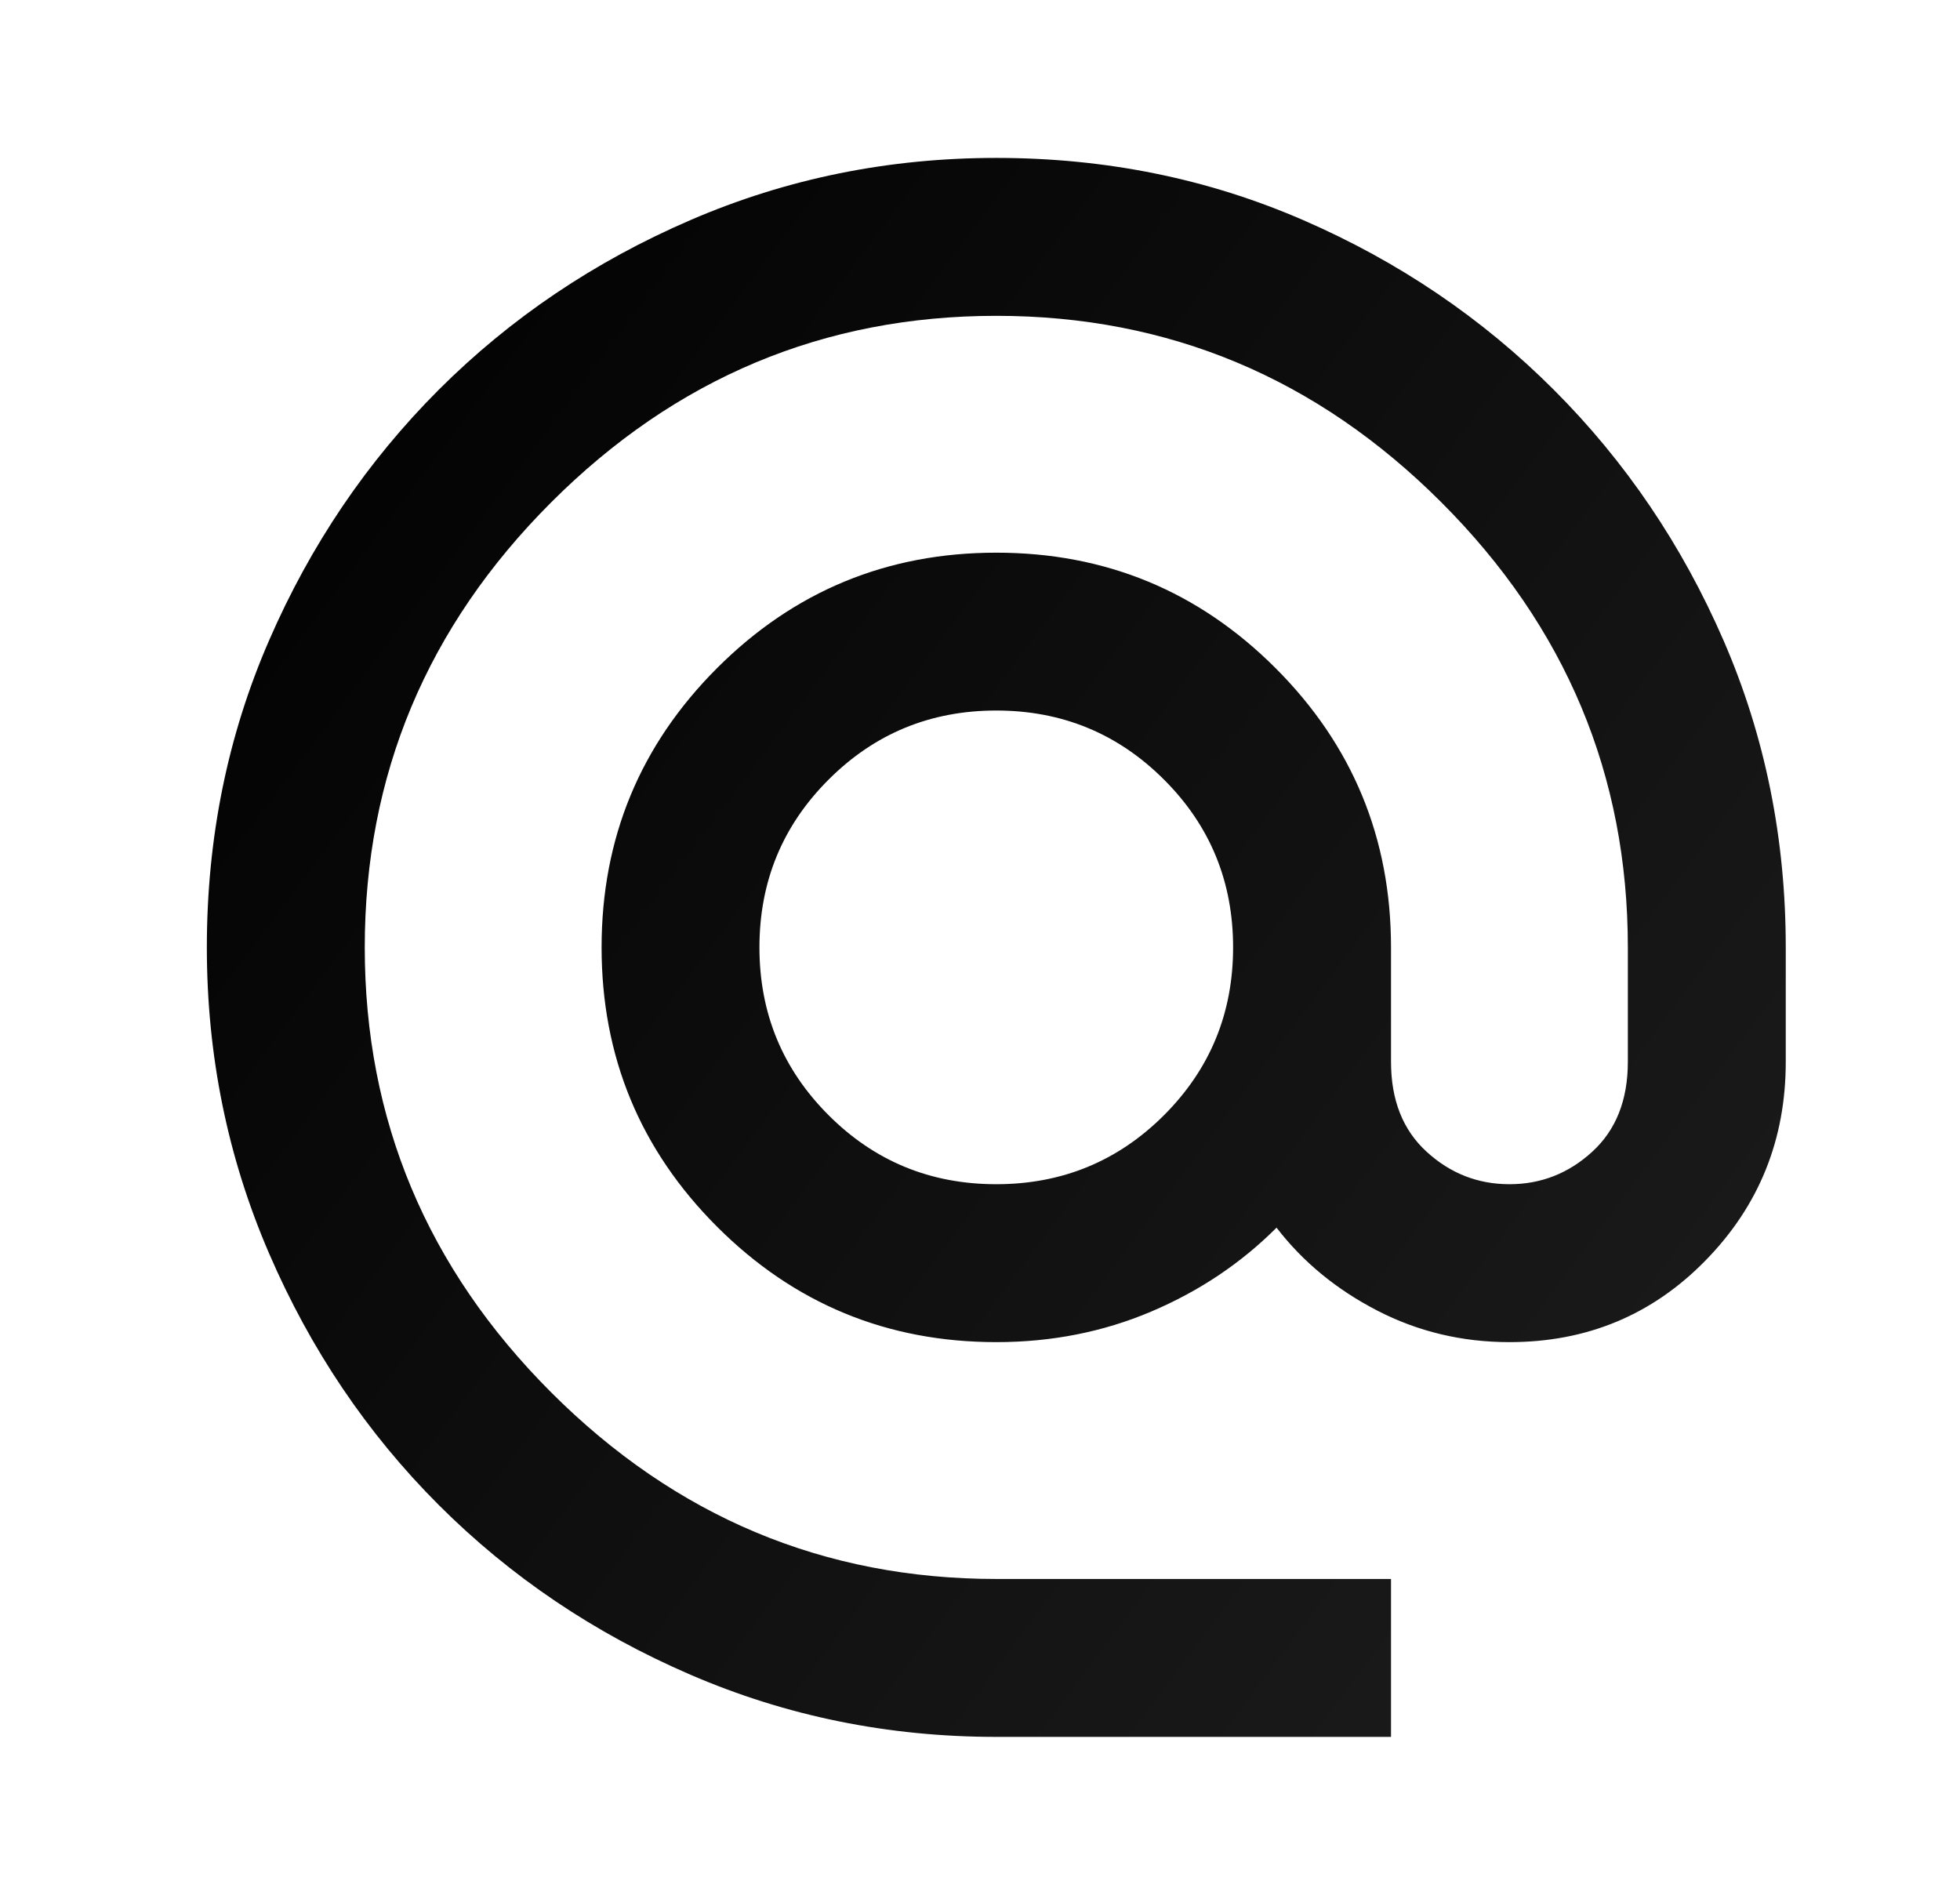 <svg width="30" height="29" viewBox="0 0 30 29" fill="none" xmlns="http://www.w3.org/2000/svg">
<g id="Frame 1000002351">
<g id="alternate_email">
<mask id="mask0_199_471" style="mask-type:alpha" maskUnits="userSpaceOnUse" x="0" y="0" width="30" height="29">
<rect id="Bounding box" x="0.75" width="29" height="29" fill="#D9D9D9"/>
</mask>
<g mask="url(#mask0_199_471)">
<path id="alternate_email_2" d="M15.249 26.584C13.598 26.584 12.037 26.267 10.567 25.632C9.097 24.998 7.813 24.132 6.715 23.034C5.618 21.937 4.752 20.653 4.118 19.183C3.483 17.712 3.166 16.152 3.166 14.5C3.166 12.829 3.483 11.263 4.118 9.803C4.752 8.343 5.618 7.064 6.715 5.966C7.813 4.869 9.097 4.003 10.567 3.369C12.037 2.734 13.598 2.417 15.249 2.417C16.921 2.417 18.487 2.734 19.947 3.369C21.407 4.003 22.686 4.869 23.783 5.966C24.881 7.064 25.747 8.343 26.381 9.803C27.015 11.263 27.333 12.829 27.333 14.5V16.252C27.333 17.441 26.925 18.453 26.109 19.288C25.294 20.124 24.292 20.542 23.104 20.542C22.378 20.542 21.704 20.381 21.08 20.059C20.455 19.736 19.942 19.314 19.539 18.79C18.995 19.334 18.356 19.762 17.621 20.074C16.886 20.386 16.095 20.542 15.249 20.542C13.578 20.542 12.153 19.953 10.975 18.775C9.797 17.597 9.208 16.172 9.208 14.5C9.208 12.829 9.797 11.404 10.975 10.226C12.153 9.048 13.578 8.459 15.249 8.459C16.921 8.459 18.346 9.048 19.524 10.226C20.702 11.404 21.291 12.829 21.291 14.5V16.252C21.291 16.836 21.472 17.295 21.835 17.627C22.197 17.959 22.62 18.125 23.104 18.125C23.587 18.125 24.01 17.959 24.372 17.627C24.735 17.295 24.916 16.836 24.916 16.252V14.5C24.916 11.862 23.965 9.591 22.061 7.688C20.158 5.785 17.887 4.834 15.249 4.834C12.611 4.834 10.341 5.785 8.437 7.688C6.534 9.591 5.583 11.862 5.583 14.5C5.583 17.139 6.534 19.409 8.437 21.312C10.341 23.215 12.611 24.167 15.249 24.167H21.291V26.584H15.249ZM15.249 18.125C16.256 18.125 17.112 17.773 17.817 17.068C18.522 16.363 18.874 15.507 18.874 14.5C18.874 13.493 18.522 12.637 17.817 11.933C17.112 11.228 16.256 10.875 15.249 10.875C14.242 10.875 13.386 11.228 12.682 11.933C11.977 12.637 11.624 13.493 11.624 14.5C11.624 15.507 11.977 16.363 12.682 17.068C13.386 17.773 14.242 18.125 15.249 18.125Z" fill="url(#paint0_linear_199_471)"/>
</g>
</g>
</g>
<defs>
<linearGradient id="paint0_linear_199_471" x1="3.793" y1="2.417" x2="30.765" y2="22.589" gradientUnits="userSpaceOnUse">
<stop/>
<stop offset="1" stop-color="#1E1E1E"/>
</linearGradient>
</defs>
</svg>
